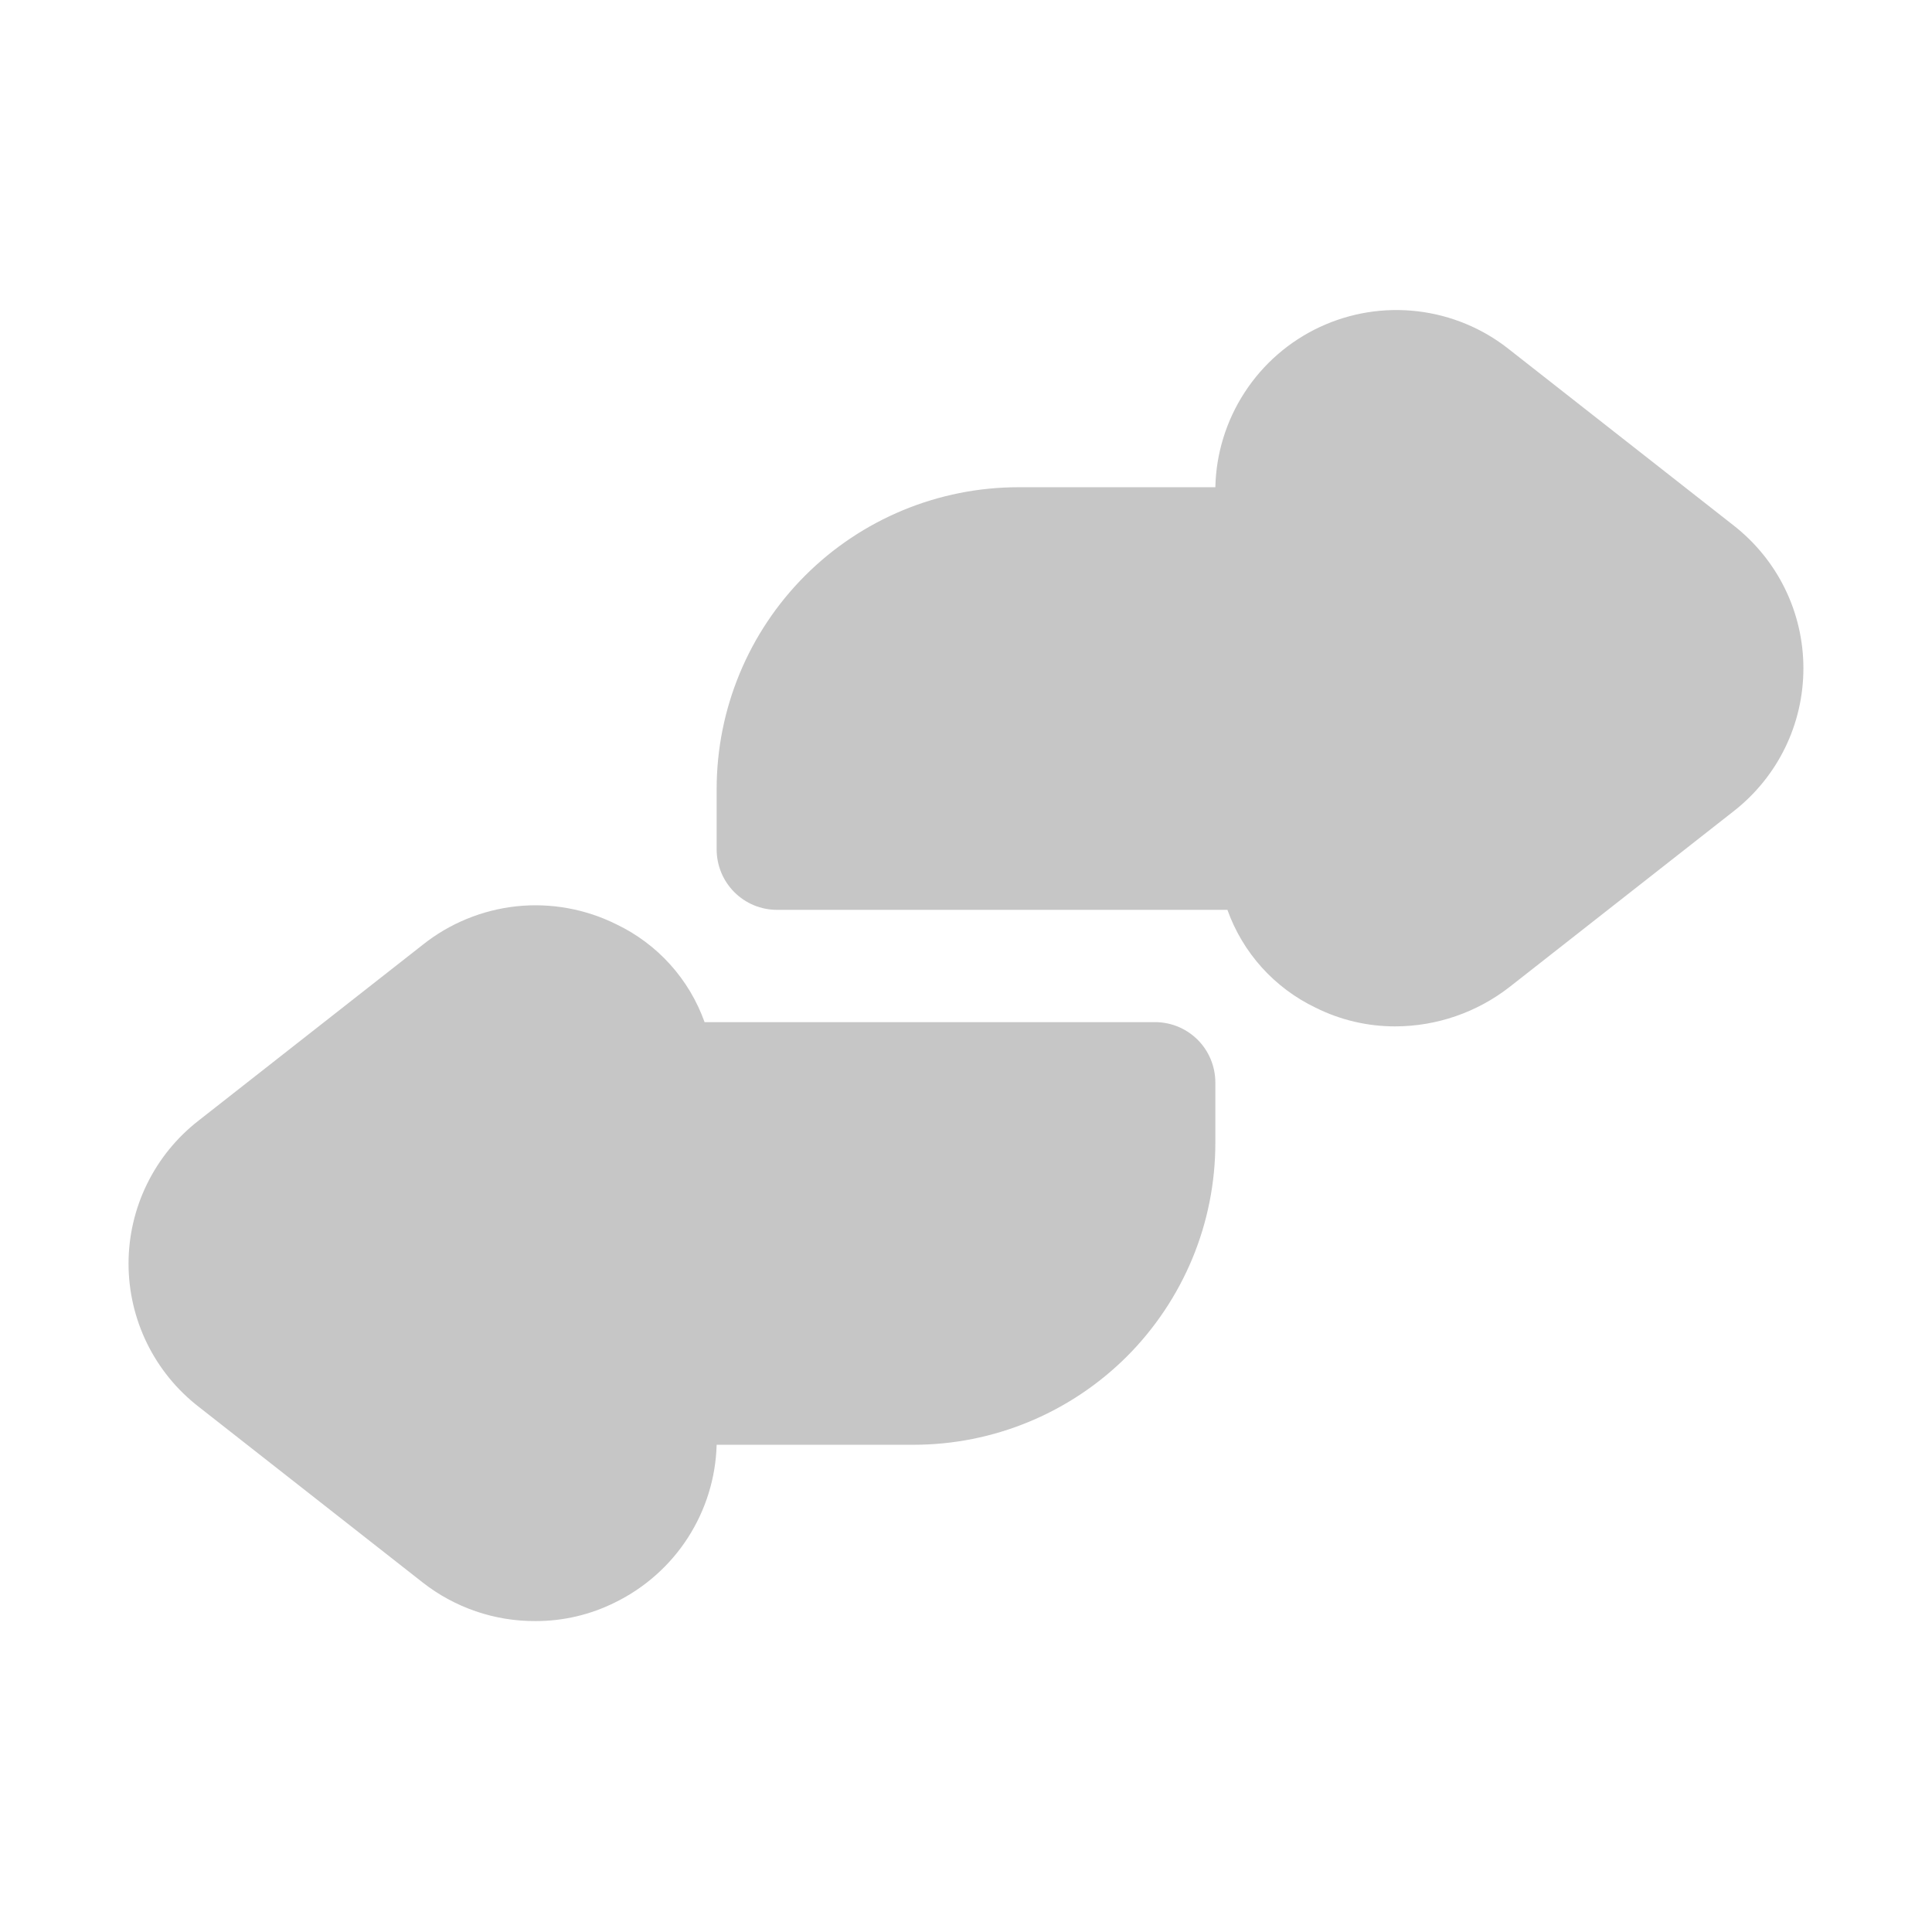 <svg width="32" height="32" viewBox="0 0 32 32" fill="none" xmlns="http://www.w3.org/2000/svg">
    <path d="M20.13 17.93V18.93C20.13 19.587 20.001 20.237 19.75 20.843C19.498 21.45 19.13 22.001 18.666 22.466C18.201 22.93 17.65 23.298 17.044 23.549C16.437 23.801 15.787 23.93 15.13 23.93H11.87C11.855 24.477 11.69 25.009 11.394 25.469C11.098 25.929 10.681 26.299 10.19 26.54C9.78 26.745 9.328 26.851 8.87 26.85C8.192 26.854 7.533 26.628 7 26.21L3.29 23.3C2.929 23.02 2.636 22.66 2.435 22.25C2.234 21.839 2.129 21.387 2.129 20.93C2.129 20.473 2.234 20.021 2.435 19.611C2.636 19.2 2.929 18.84 3.29 18.56L7 15.65C7.447 15.293 7.987 15.072 8.555 15.011C9.124 14.951 9.698 15.055 10.21 15.31C10.892 15.636 11.416 16.218 11.67 16.93H19.1C19.234 16.926 19.367 16.949 19.492 16.997C19.617 17.046 19.731 17.119 19.827 17.212C19.923 17.305 19.999 17.417 20.051 17.54C20.103 17.664 20.13 17.796 20.13 17.93Z" fill="#C6C6C6"/>
    <path d="M29.87 11.07C29.87 11.527 29.766 11.979 29.565 12.389C29.364 12.8 29.071 13.159 28.71 13.44L25 16.35C24.459 16.77 23.795 16.999 23.11 17C22.652 17.001 22.2 16.895 21.79 16.69C21.109 16.364 20.584 15.782 20.33 15.07H12.87C12.605 15.07 12.351 14.965 12.163 14.777C11.976 14.59 11.87 14.335 11.87 14.07V13.07C11.87 11.744 12.397 10.472 13.335 9.534C14.272 8.597 15.544 8.07 16.87 8.07H20.13C20.142 7.511 20.311 6.966 20.616 6.498C20.921 6.029 21.351 5.655 21.857 5.418C22.364 5.181 22.926 5.09 23.482 5.156C24.037 5.222 24.563 5.441 25 5.79L28.71 8.7C29.071 8.981 29.364 9.34 29.565 9.751C29.766 10.161 29.87 10.613 29.87 11.07Z" fill="#C6C6C6"/>
</svg>
